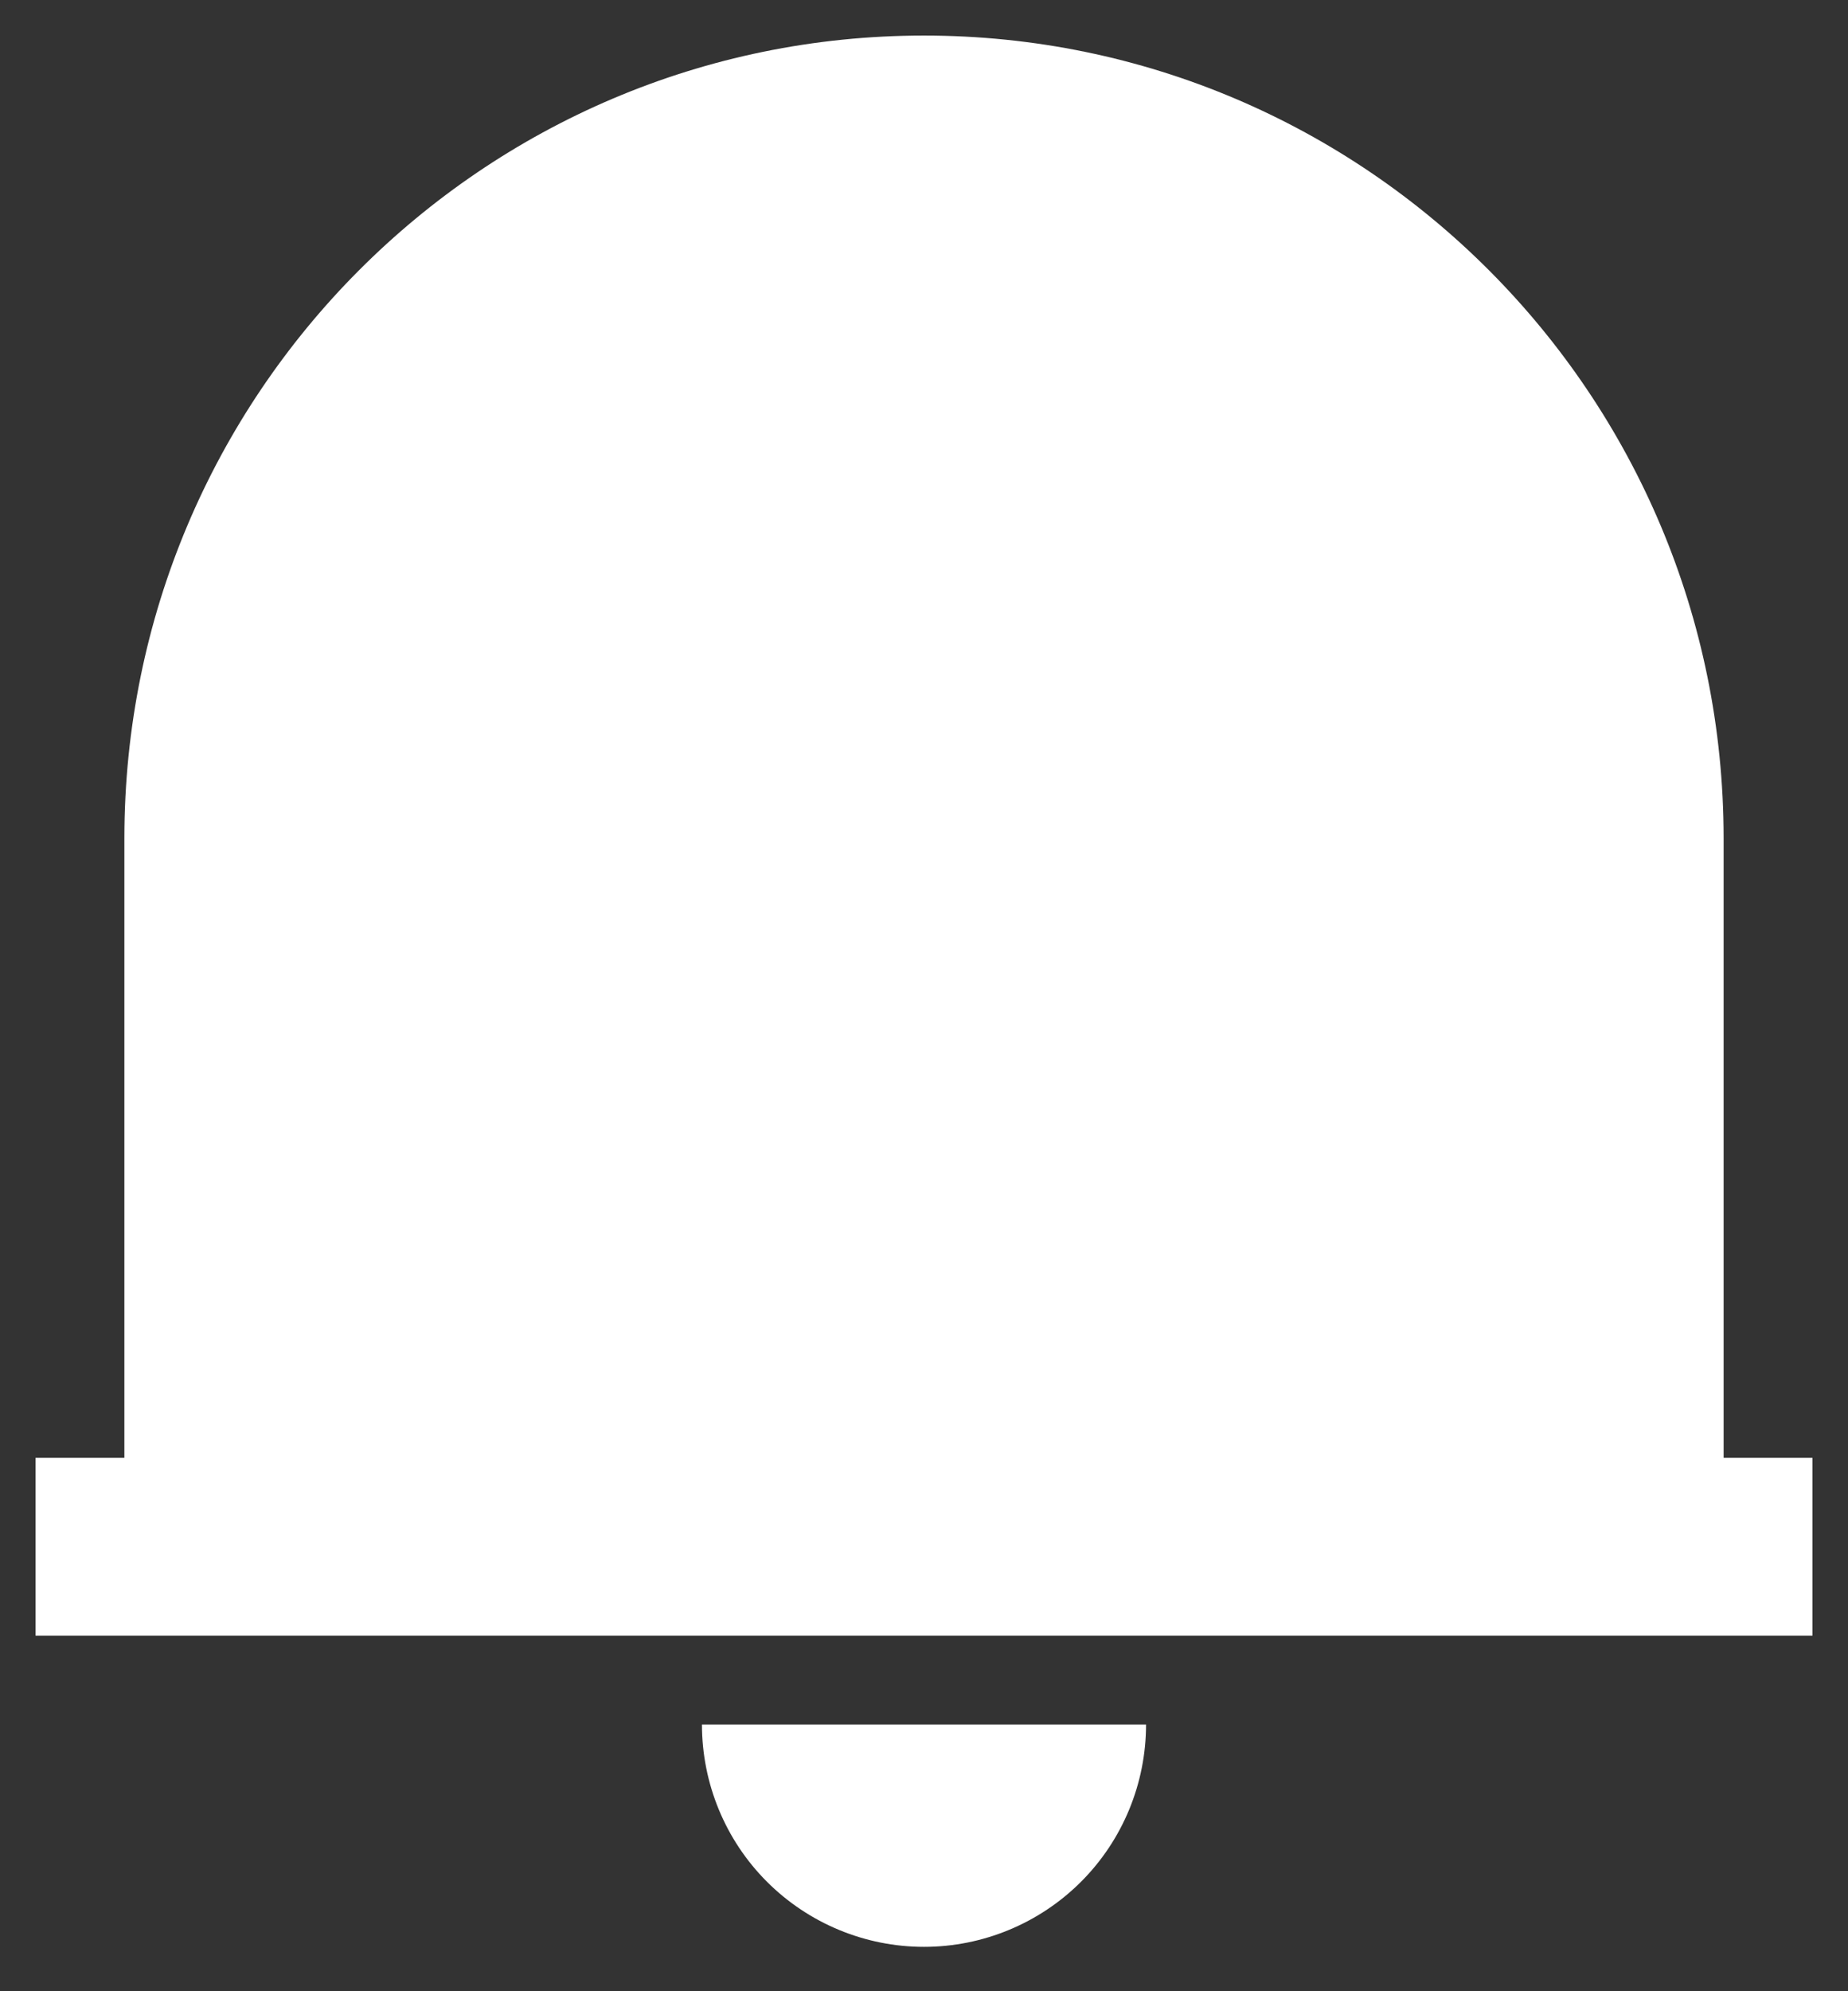 <svg width="13" height="14" viewBox="0 0 13 14" fill="none" xmlns="http://www.w3.org/2000/svg">
<rect x="0" y="0" width="13" height="14" fill="#333333" stroke="none"/>
<path id="Vector" d="M12.75 11.5H0.25V10.25H0.875V5.894C0.875 2.777 3.394 0.25 6.5 0.25C9.606 0.25 12.125 2.777 12.125 5.894V10.25H12.75V11.5Z M4.938 12.125H8.062C8.062 12.539 7.898 12.937 7.605 13.23C7.312 13.523 6.914 13.688 6.5 13.688C6.086 13.688 5.688 13.523 5.395 13.23C5.102 12.937 4.938 12.539 4.938 12.125Z"
fill="white"/>
</svg>